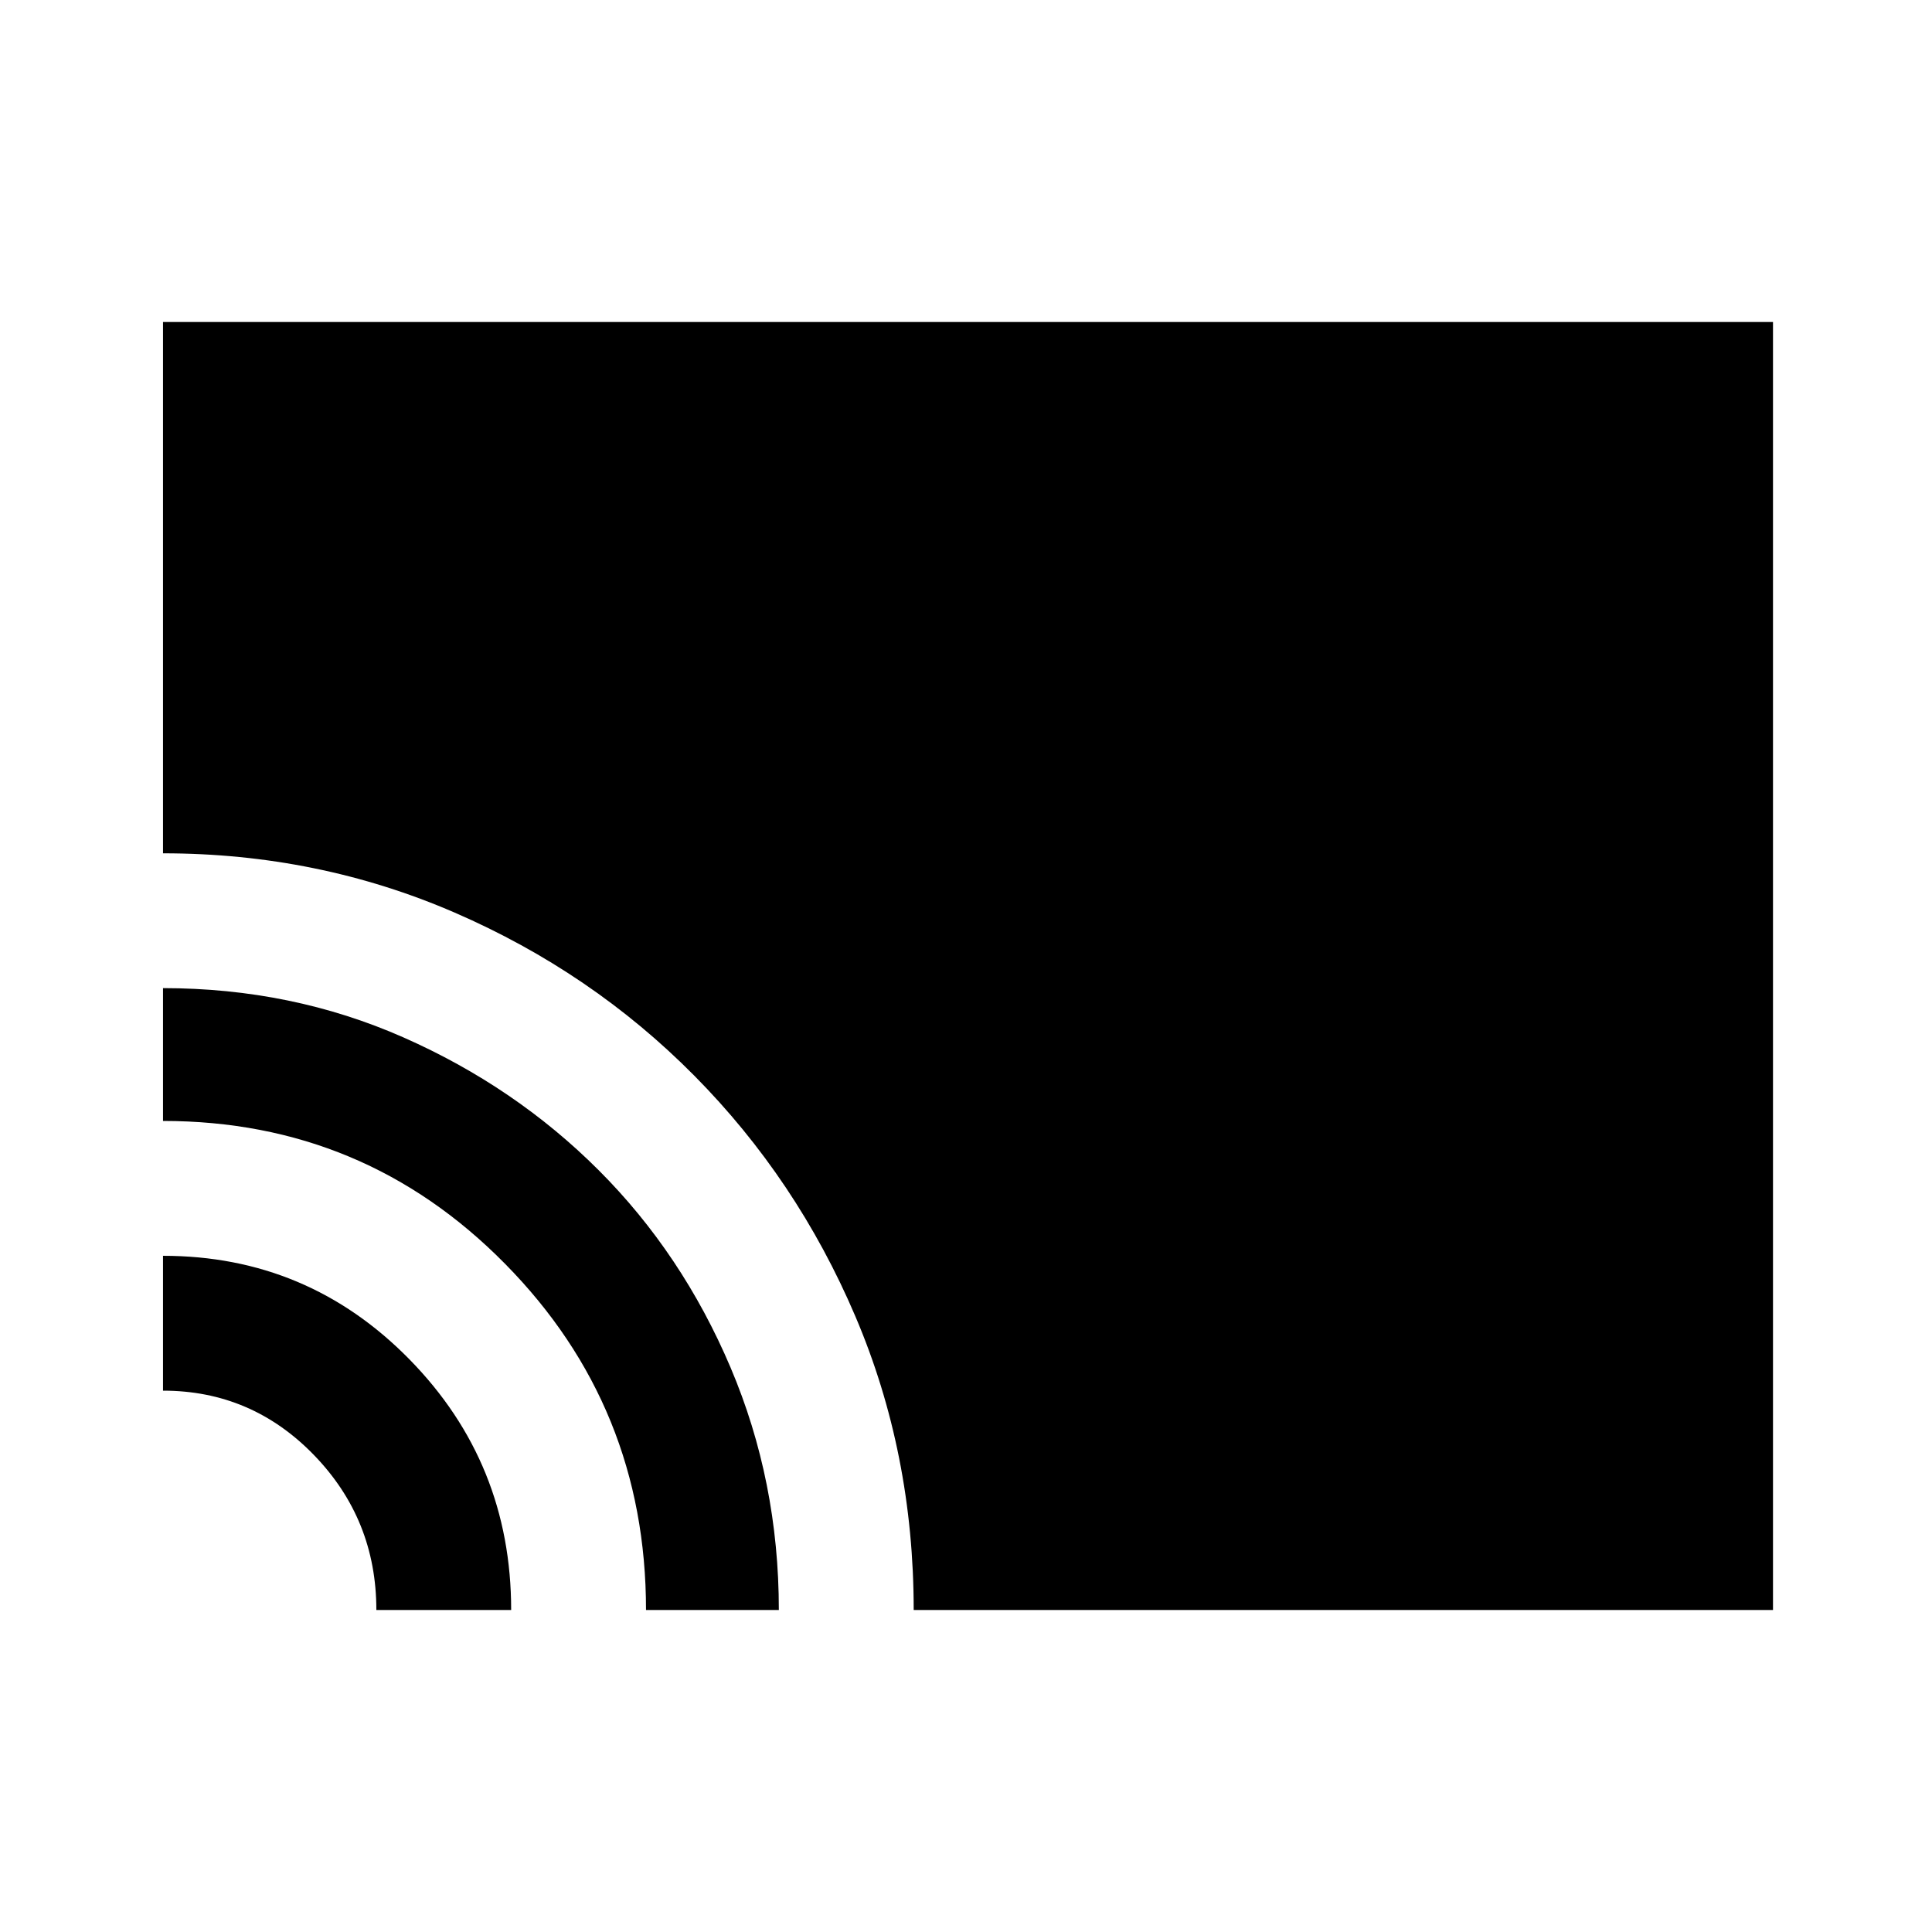 <svg xmlns="http://www.w3.org/2000/svg" height="40" width="40"><path d="M18.917 33.333q0-3.25-1.209-6.083-1.208-2.833-3.333-4.979t-4.958-3.375q-2.834-1.229-6.042-1.229v-11h33.333v26.666Zm-5.542 0q0-4.208-2.917-7.166-2.916-2.959-7.083-2.959v-2.75q2.667 0 4.979 1.021 2.313 1.021 4.042 2.75 1.729 1.729 2.729 4.083 1 2.355 1 5.021Zm-5.583 0q0-1.875-1.292-3.208-1.292-1.333-3.125-1.333V26q3 0 5.104 2.146t2.104 5.187Z"/></svg>